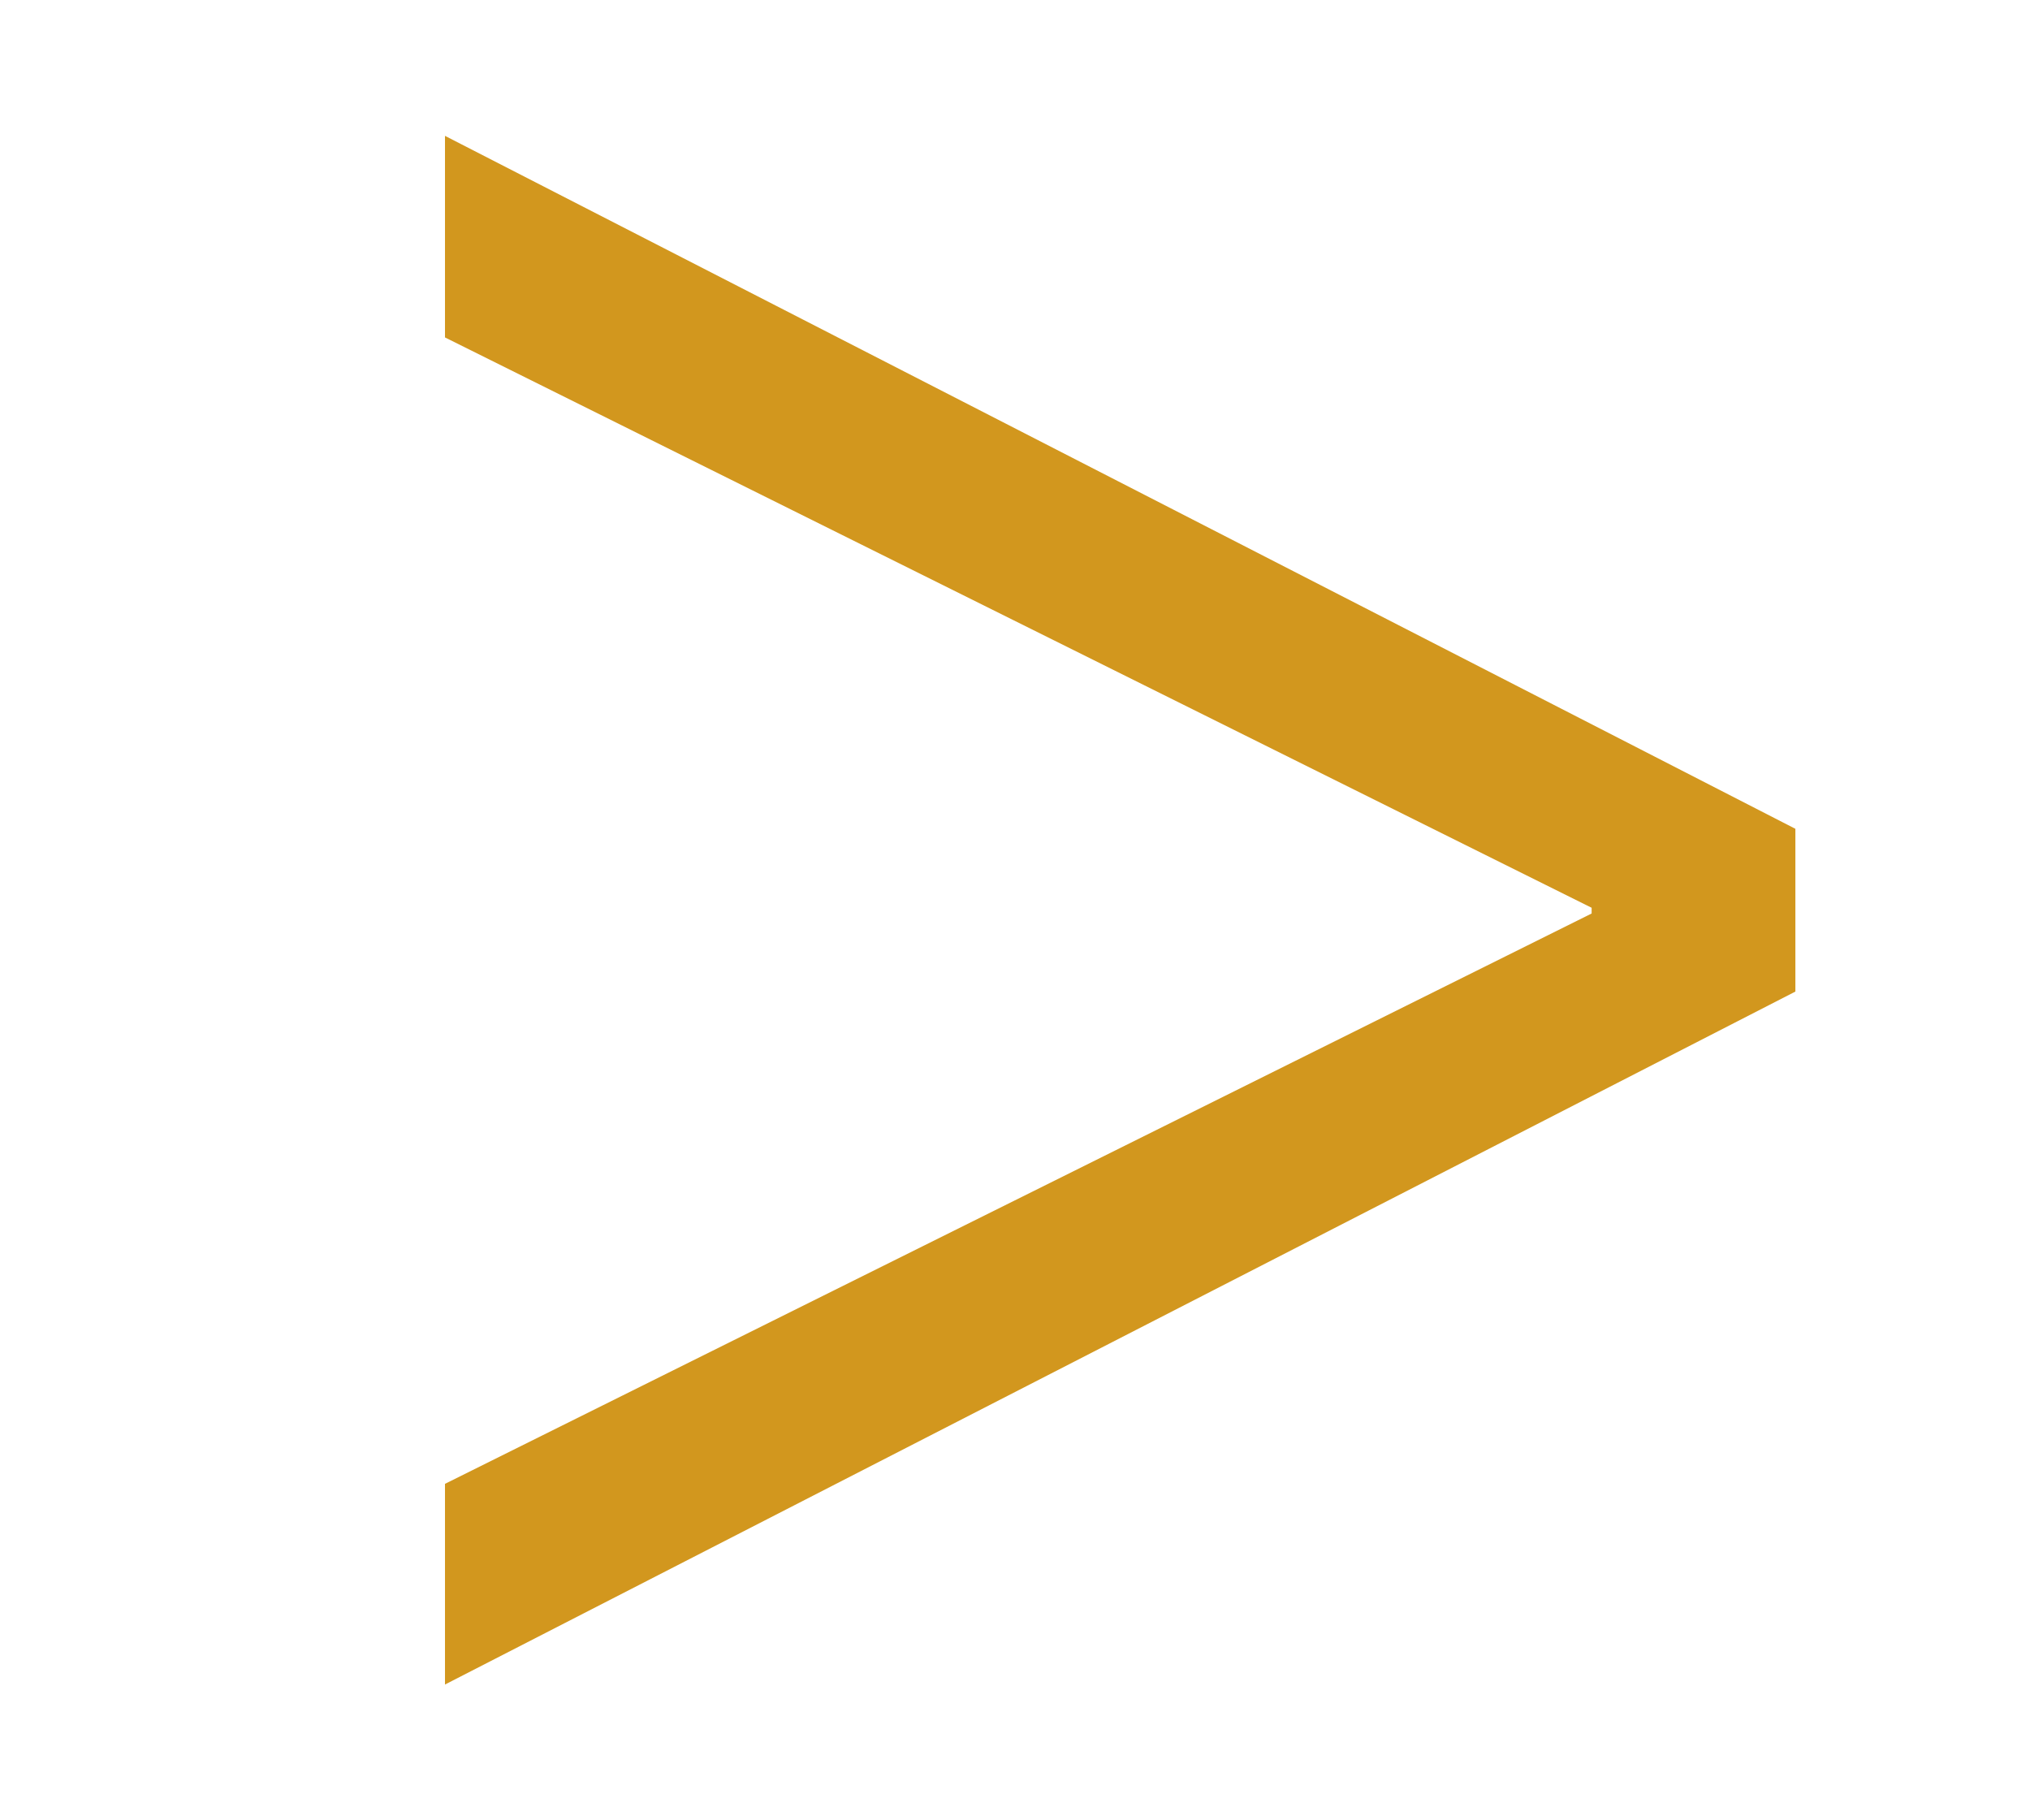 <?xml version="1.0" encoding="utf-8"?>
<!-- Generator: Adobe Illustrator 23.0.5, SVG Export Plug-In . SVG Version: 6.00 Build 0)  -->
<svg version="1.1" id="Layer_1" xmlns="http://www.w3.org/2000/svg" xmlns:xlink="http://www.w3.org/1999/xlink" x="0px" y="0px"
	 viewBox="0 0 46.03 41.27" style="enable-background:new 0 0 46.03 41.27;" xml:space="preserve">
<style type="text/css">
	.st0{fill:#D2971E;}
</style>
<g>
	<path class="st0" d="M40.71,22.48L10.09,38.19v-4.55l26-12.93v-0.13l-26-12.93V3.08l30.62,15.71V22.48z"/>
</g>
</svg>
